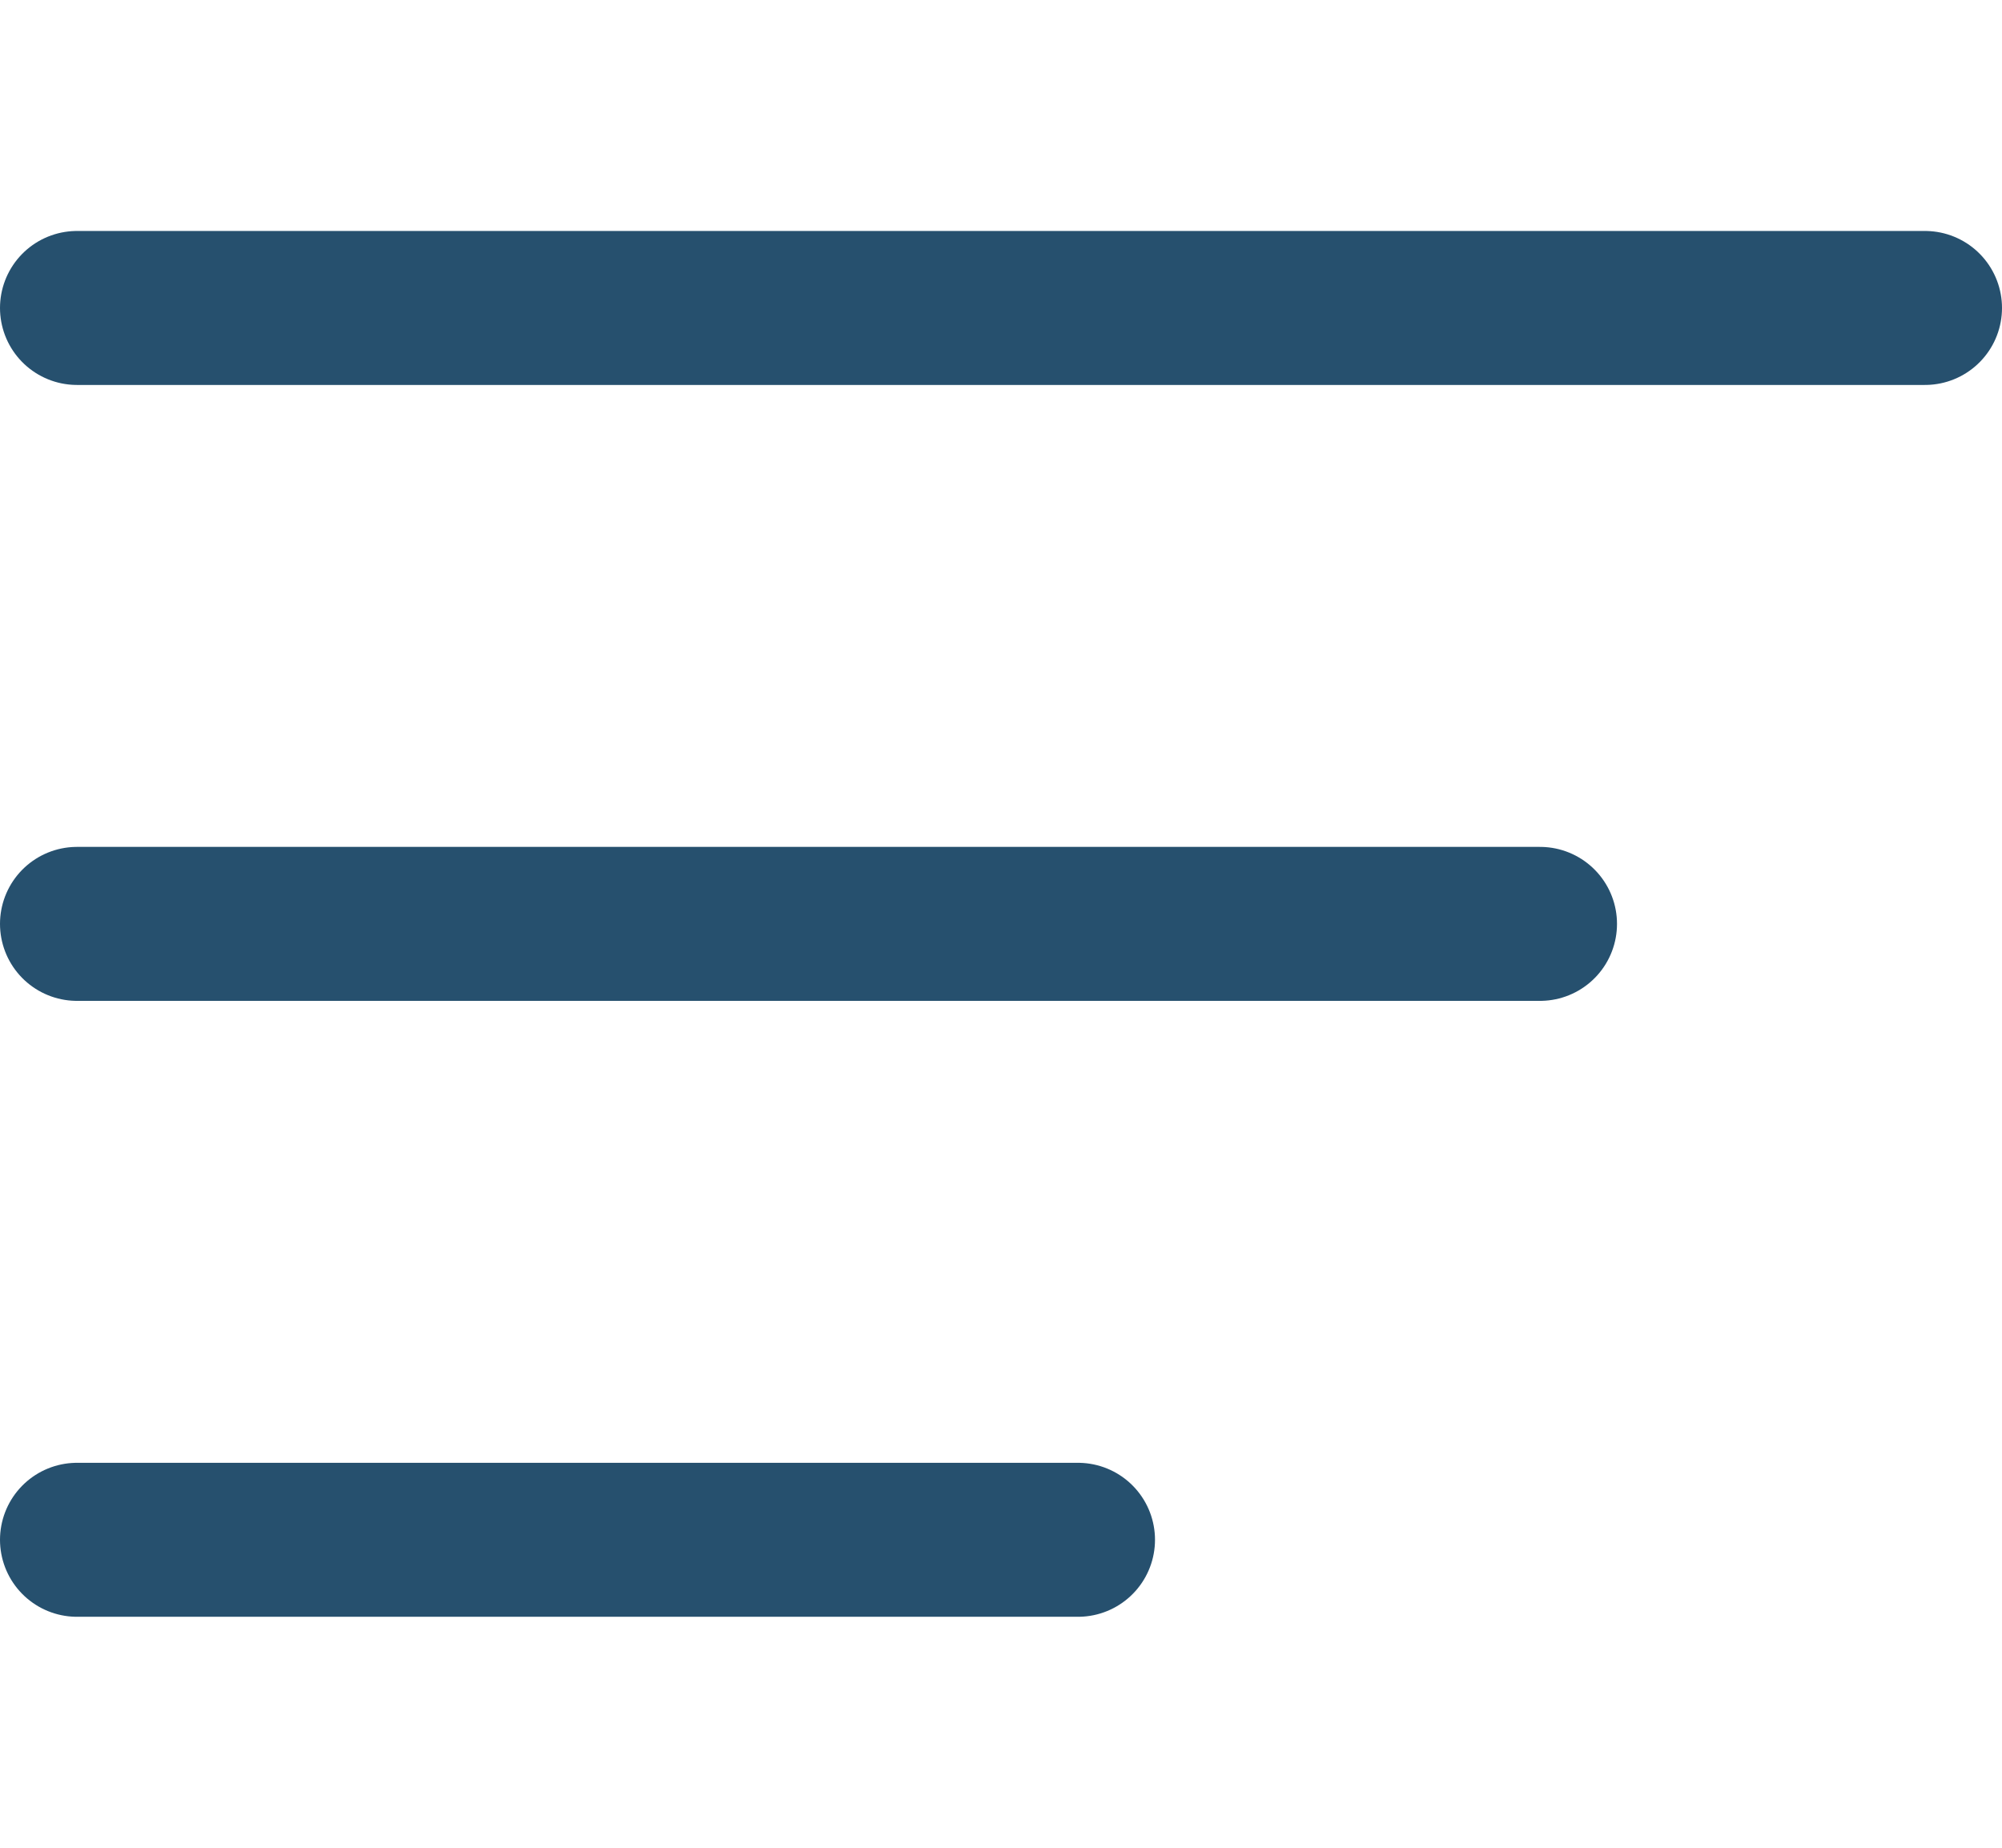 <svg xmlns="http://www.w3.org/2000/svg" width="26" height="24" viewBox="0 0 26 24">
  <g id="humburger" transform="translate(-396 -37)">
    <rect id="Rectangle_1399" data-name="Rectangle 1399" width="24" height="24" transform="translate(397 37)" fill="none"/>
    <g id="Group_2965" data-name="Group 2965" transform="translate(29.5 0.5)">
      <line id="Line_44" data-name="Line 44" x2="24" transform="translate(367.5 40.5)" fill="none" stroke="#26506e" stroke-linecap="round" stroke-width="2"/>
      <line id="Line_45" data-name="Line 45" x2="13" transform="translate(367.5 56.5)" fill="none" stroke="#26506e" stroke-linecap="round" stroke-width="2"/>
      <line id="Line_46" data-name="Line 46" x2="19" transform="translate(367.5 48.5)" fill="none" stroke="#26506e" stroke-linecap="round" stroke-width="2"/>
    </g>
  </g>
</svg>
